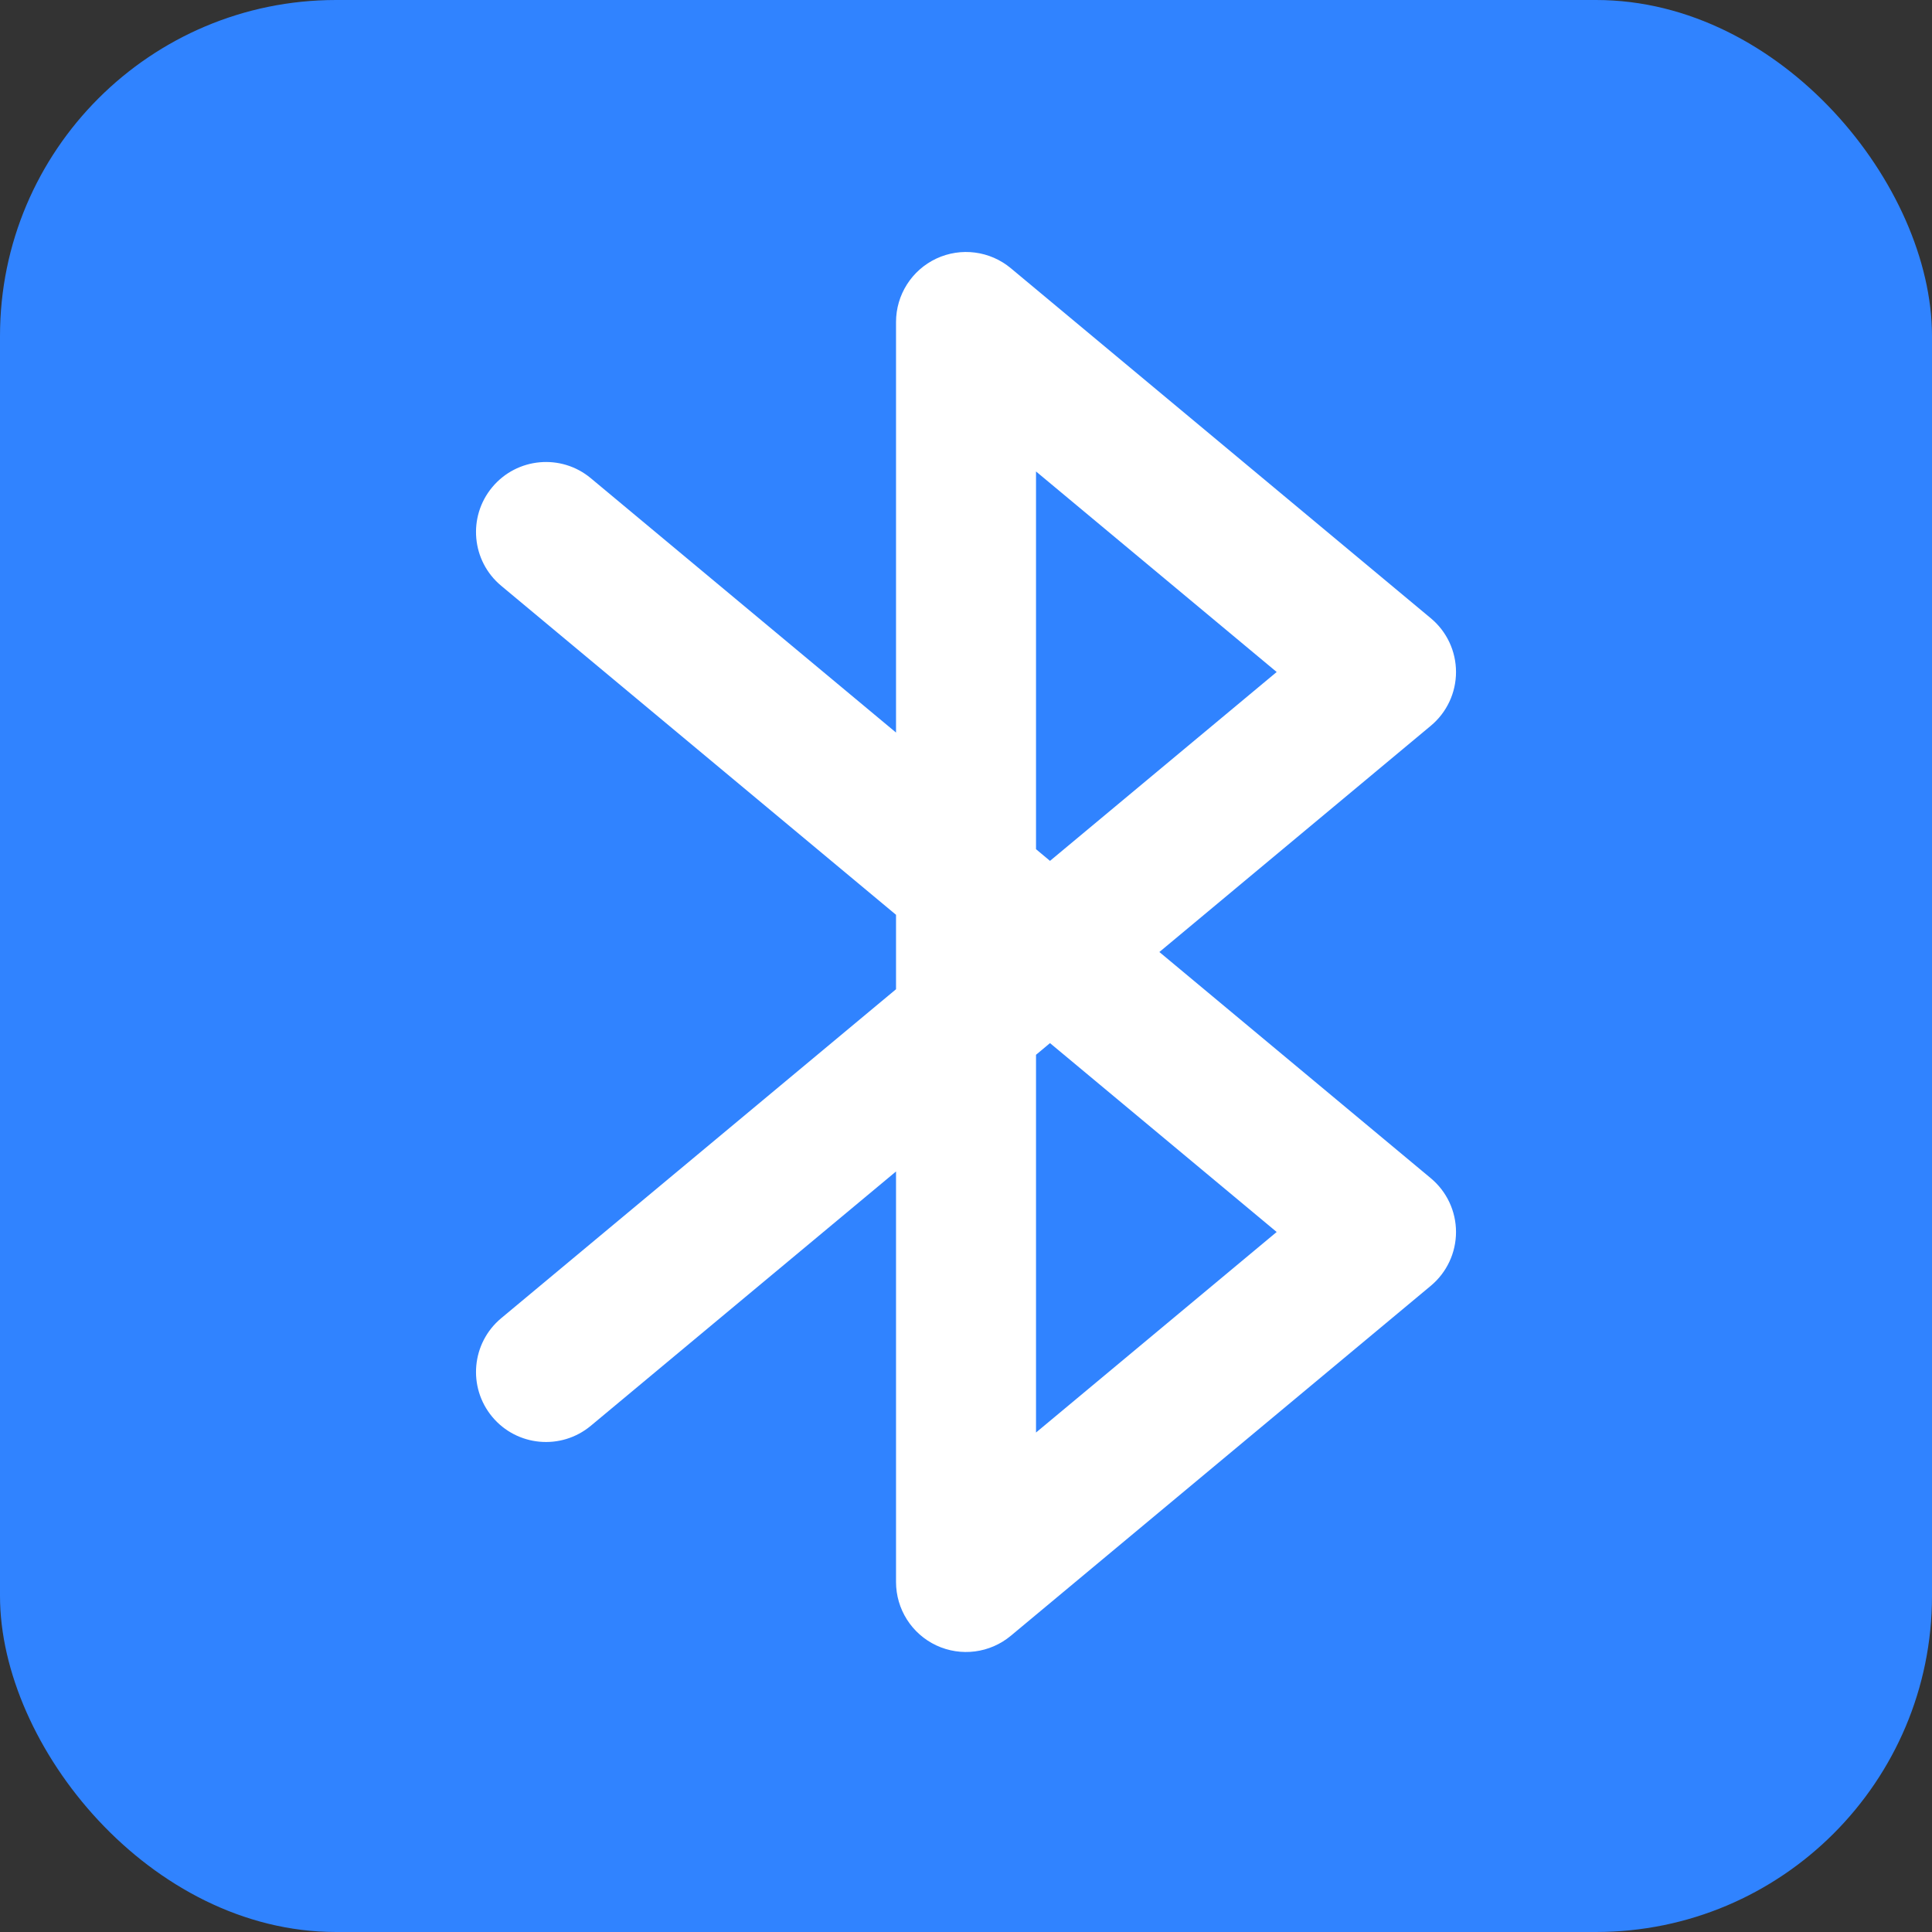 <svg width="46" height="46" viewBox="0 0 46 46" fill="none" xmlns="http://www.w3.org/2000/svg">
<rect x="0" y="0" width="46" height="46" fill="#333333" stroke="none"/>
<rect width="46" height="46" rx="8" fill="#3083FF"/>
<path fill-rule="evenodd" clip-rule="evenodd" d="M22.293 6.157C22.879 5.883 23.57 5.972 24.067 6.386L34.067 14.72C34.447 15.036 34.667 15.505 34.667 16C34.667 16.495 34.447 16.964 34.067 17.28L27.604 22.667L34.067 28.053C34.447 28.37 34.667 28.839 34.667 29.333C34.667 29.828 34.447 30.297 34.067 30.614L24.067 38.947C23.57 39.361 22.879 39.45 22.293 39.176C21.708 38.902 21.334 38.313 21.334 37.667V27.892L14.067 33.947C13.36 34.536 12.309 34.441 11.72 33.734C11.131 33.026 11.226 31.976 11.933 31.386L21.334 23.553V21.781L11.933 13.947C11.226 13.358 11.131 12.307 11.72 11.6C12.309 10.893 13.36 10.797 14.067 11.386L21.334 17.442V7.667C21.334 7.02 21.708 6.432 22.293 6.157ZM25 20.497L24.667 20.219V11.225L30.397 16L25 20.497ZM25 24.836L24.667 25.114V34.108L30.397 29.333L25 24.836Z" fill="white"/>
</svg>

